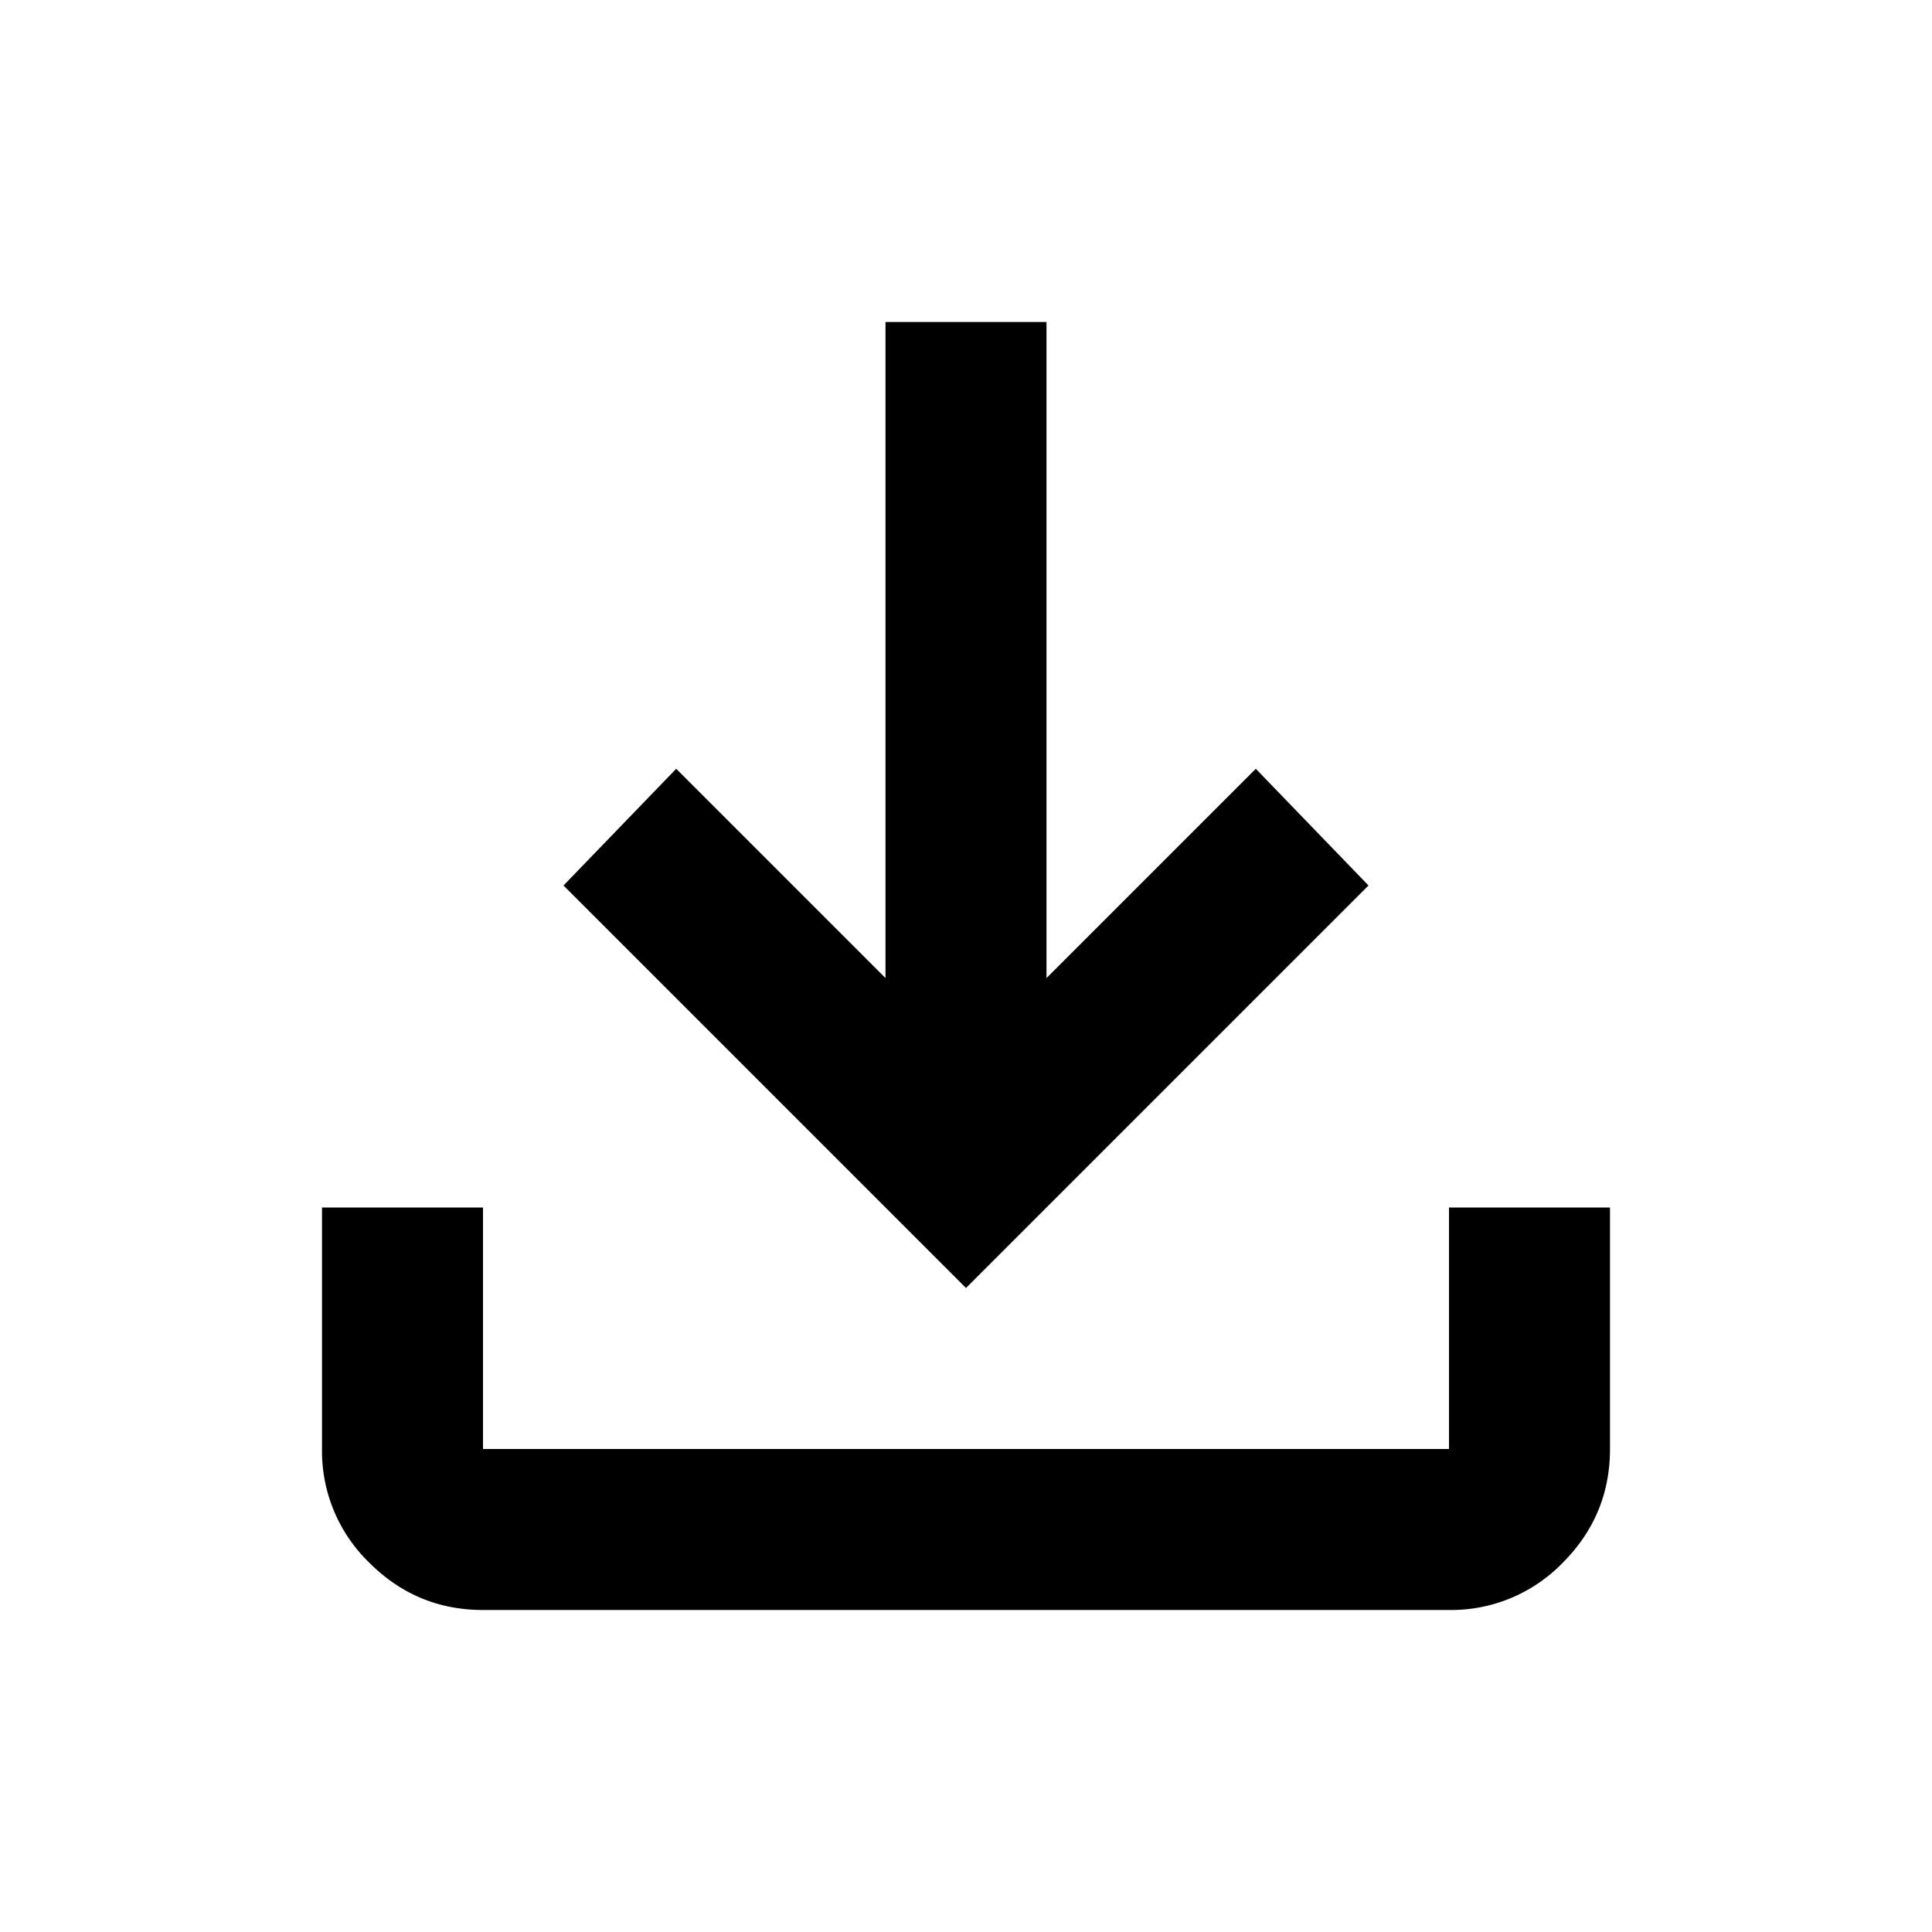 <svg xmlns="http://www.w3.org/2000/svg" width="24" height="24" fill="none"><mask id="a" width="24" height="24" x="0" y="0" maskUnits="userSpaceOnUse" style="mask-type:alpha"><path fill="#D9D9D9" d="M0 0h24v24H0z"/></mask><g mask="url(#a)"><path fill="#000" d="m12 16-5-5 1.4-1.45 2.6 2.6V4h2v8.15l2.6-2.6L17 11zm-6 4q-.824 0-1.412-.587A1.93 1.93 0 0 1 4 18v-3h2v3h12v-3h2v3q0 .824-.587 1.413A1.93 1.93 0 0 1 18 20z"/></g></svg>